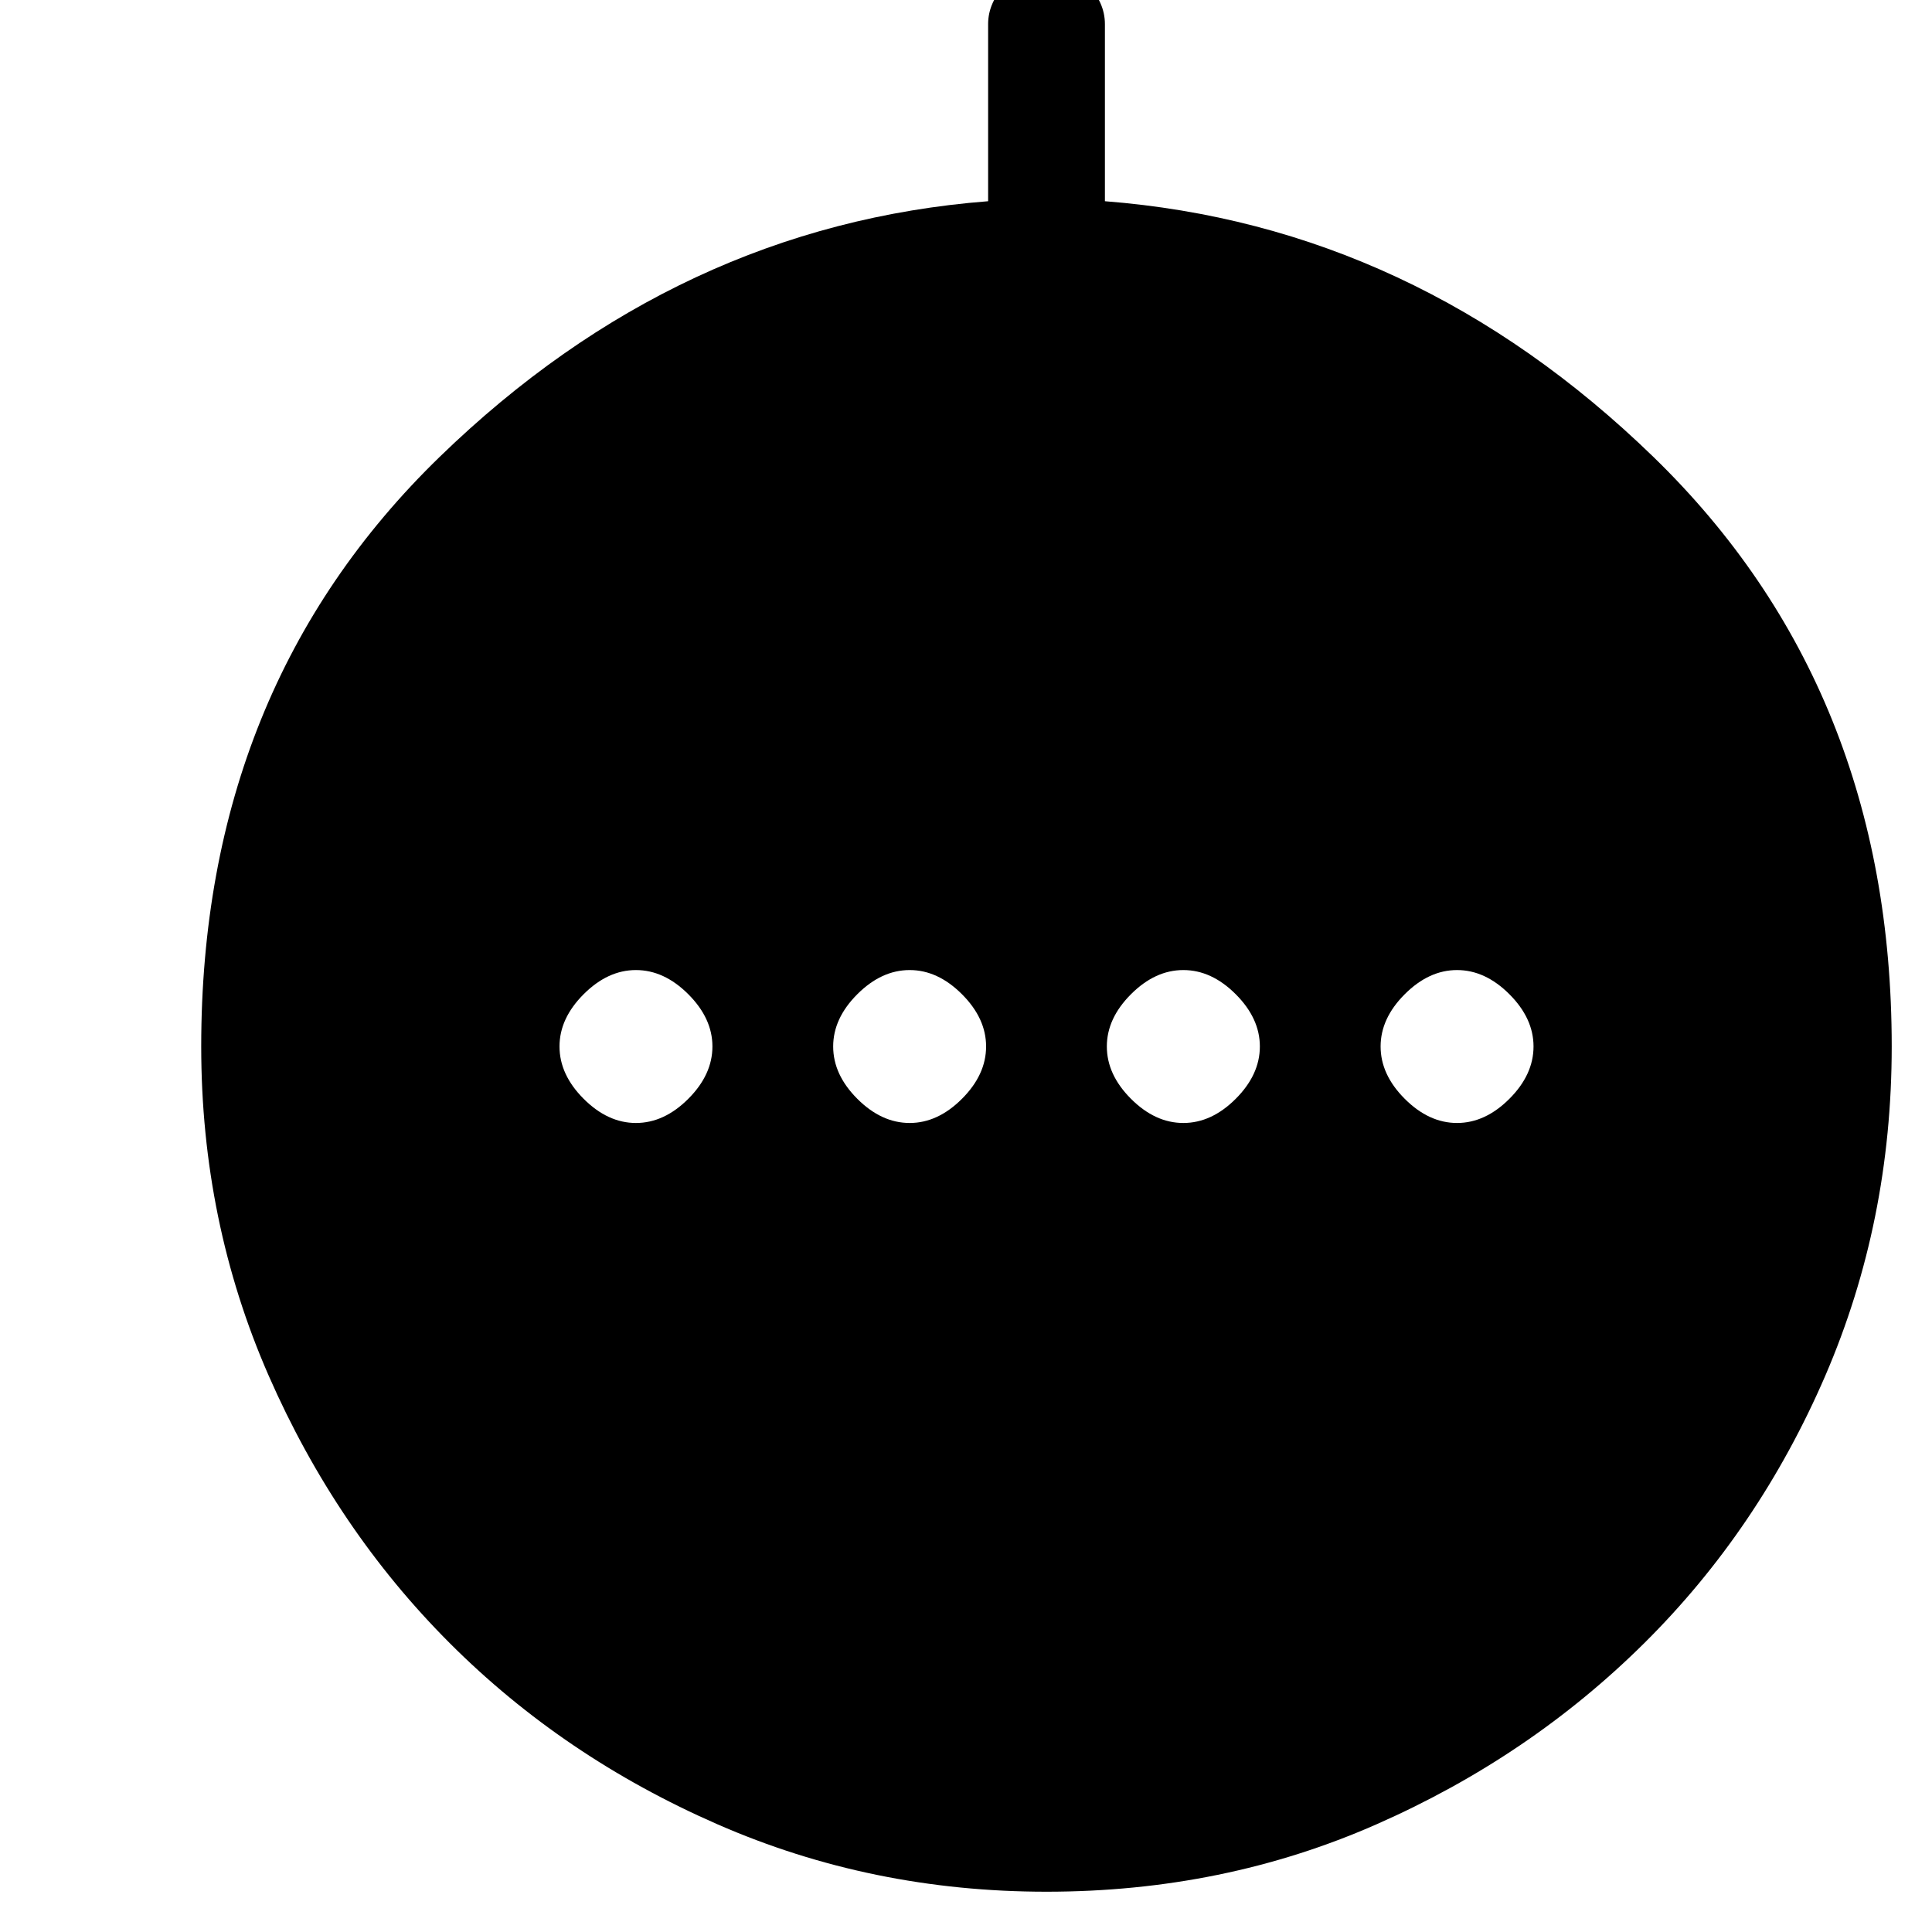 <svg xmlns="http://www.w3.org/2000/svg" height="20" width="20"><path d="M6.583 11.625q.292 0 .542-.25.25-.25.25-.542 0-.291-.25-.541-.25-.25-.542-.25-.291 0-.541.25-.25.25-.25.541 0 .292.25.542.25.25.541.25Zm2.834 0q.291 0 .541-.25.25-.25.25-.542 0-.291-.25-.541-.25-.25-.541-.25-.292 0-.542.25-.25.25-.25.541 0 .292.25.542.25.25.542.25Zm2.833 0q.292 0 .542-.25.25-.25.25-.542 0-.291-.25-.541-.25-.25-.542-.25-.292 0-.542.25-.25.25-.25.541 0 .292.25.542.25.25.542.25Zm2.833 0q.292 0 .542-.25.25-.25.25-.542 0-.291-.25-.541-.25-.25-.542-.25-.291 0-.541.25-.25.25-.25.541 0 .292.25.542.25.25.541.25Zm-4.25 7.958q-1.812 0-3.406-.698-1.594-.697-2.771-1.875-1.177-1.177-1.875-2.77-.698-1.594-.698-3.407 0-3.708 2.469-6.104t5.677-2.646V.25q0-.229.188-.417.187-.187.416-.187.229 0 .417.187.188.188.188.417v1.833q3.208.25 5.677 2.646 2.468 2.396 2.468 6.104 0 1.813-.687 3.407-.688 1.593-1.875 2.77-1.188 1.178-2.771 1.875-1.583.698-3.417.698Z"/></svg>